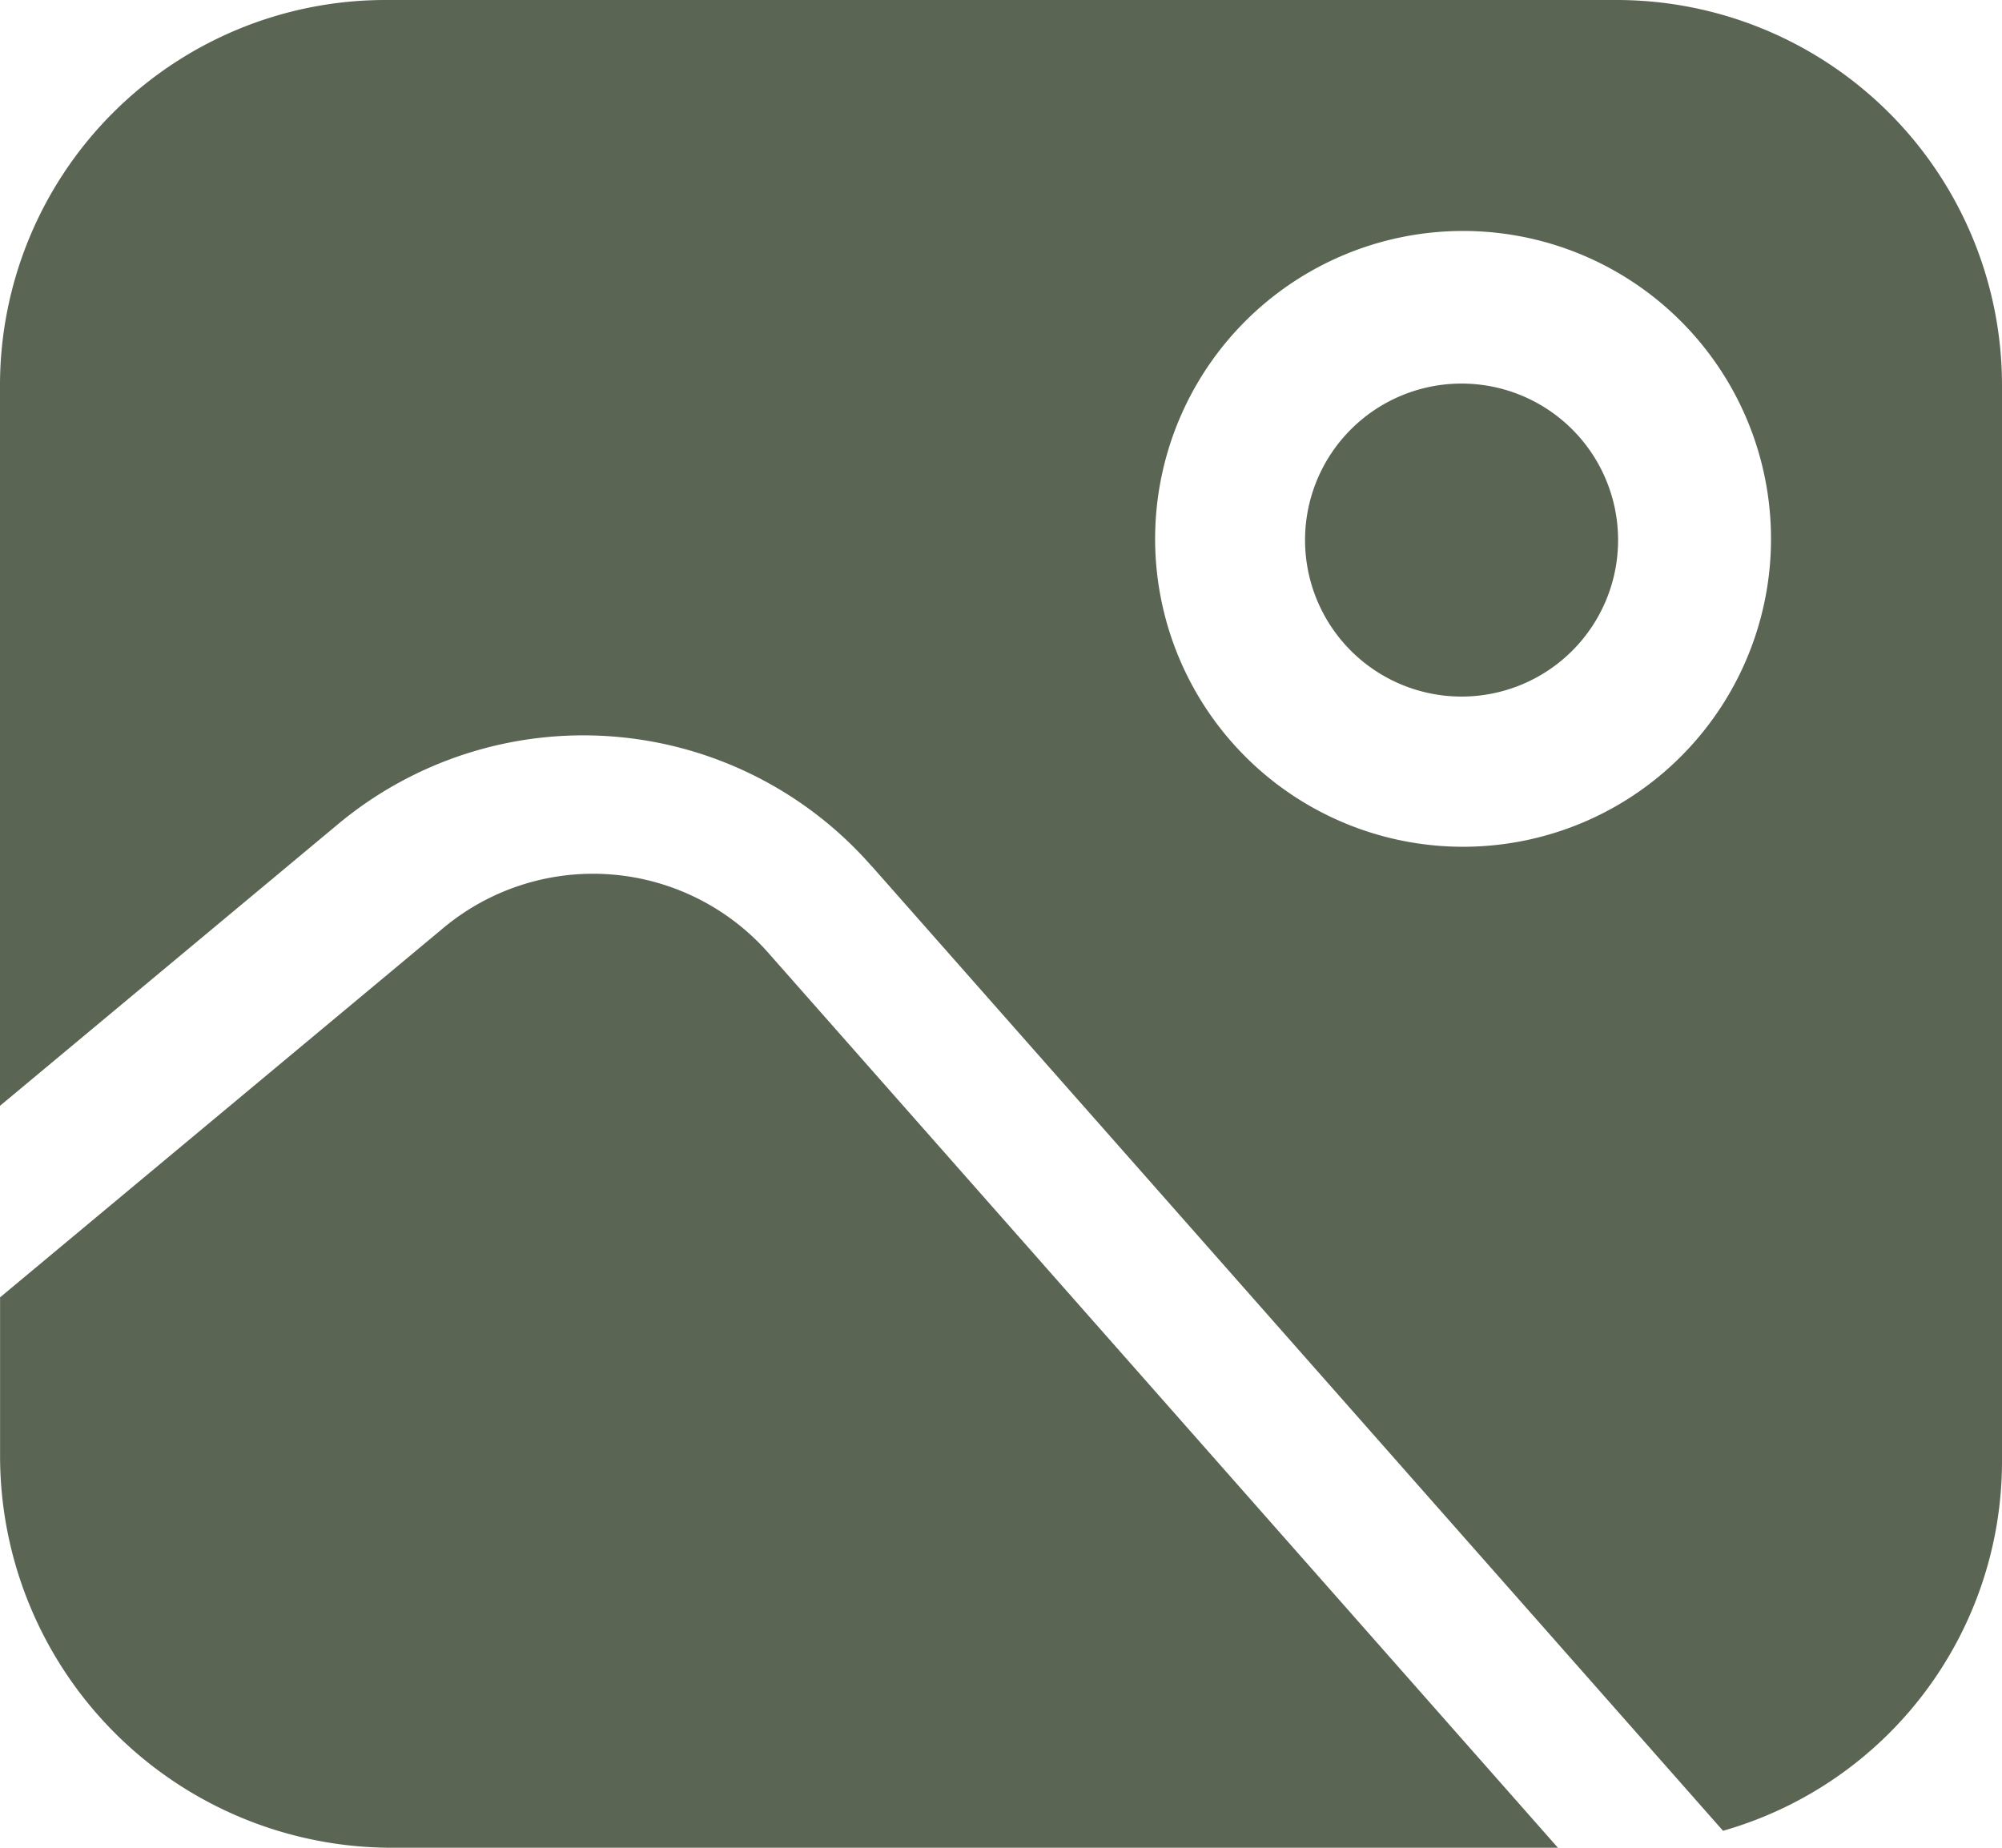 <svg xmlns="http://www.w3.org/2000/svg" width="55" height="50.769" viewBox="0 0 55 50.769">
  <g id="download_-_2022-02-03T163544.539" data-name="download - 2022-02-03T163544.539" transform="translate(-183.605 -198.408)">
    <path id="Path_21" data-name="Path 21" d="M443.8,276.7a4.3,4.3,0,1,1-4.3-4.3,4.3,4.3,0,0,1,4.3,4.3" transform="translate(-215.742 -63.453)" fill="#5a6554"/>
    <path id="Path_22" data-name="Path 22" d="M207.558,222.211l23.383,26.5a10.559,10.559,0,0,0,7.664-10.116V208.983a10.589,10.589,0,0,0-10.577-10.575H194.182a10.589,10.589,0,0,0-10.577,10.575v19.808l9.249-7.707a10.525,10.525,0,0,1,14.7,1.127ZM223.8,204.754a8.46,8.46,0,1,1-5.983,2.478A8.462,8.462,0,0,1,223.8,204.754Z" fill="#5a6554"/>
    <path id="Path_23" data-name="Path 23" d="M194.368,396.193h32.045l-21.672-24.565a6.421,6.421,0,0,0-8.968-.69L183.615,381.07v4.37a10.766,10.766,0,0,0,10.753,10.753Z" transform="translate(-0.008 -147.016)" fill="#5a6554"/>
  </g>
</svg>
